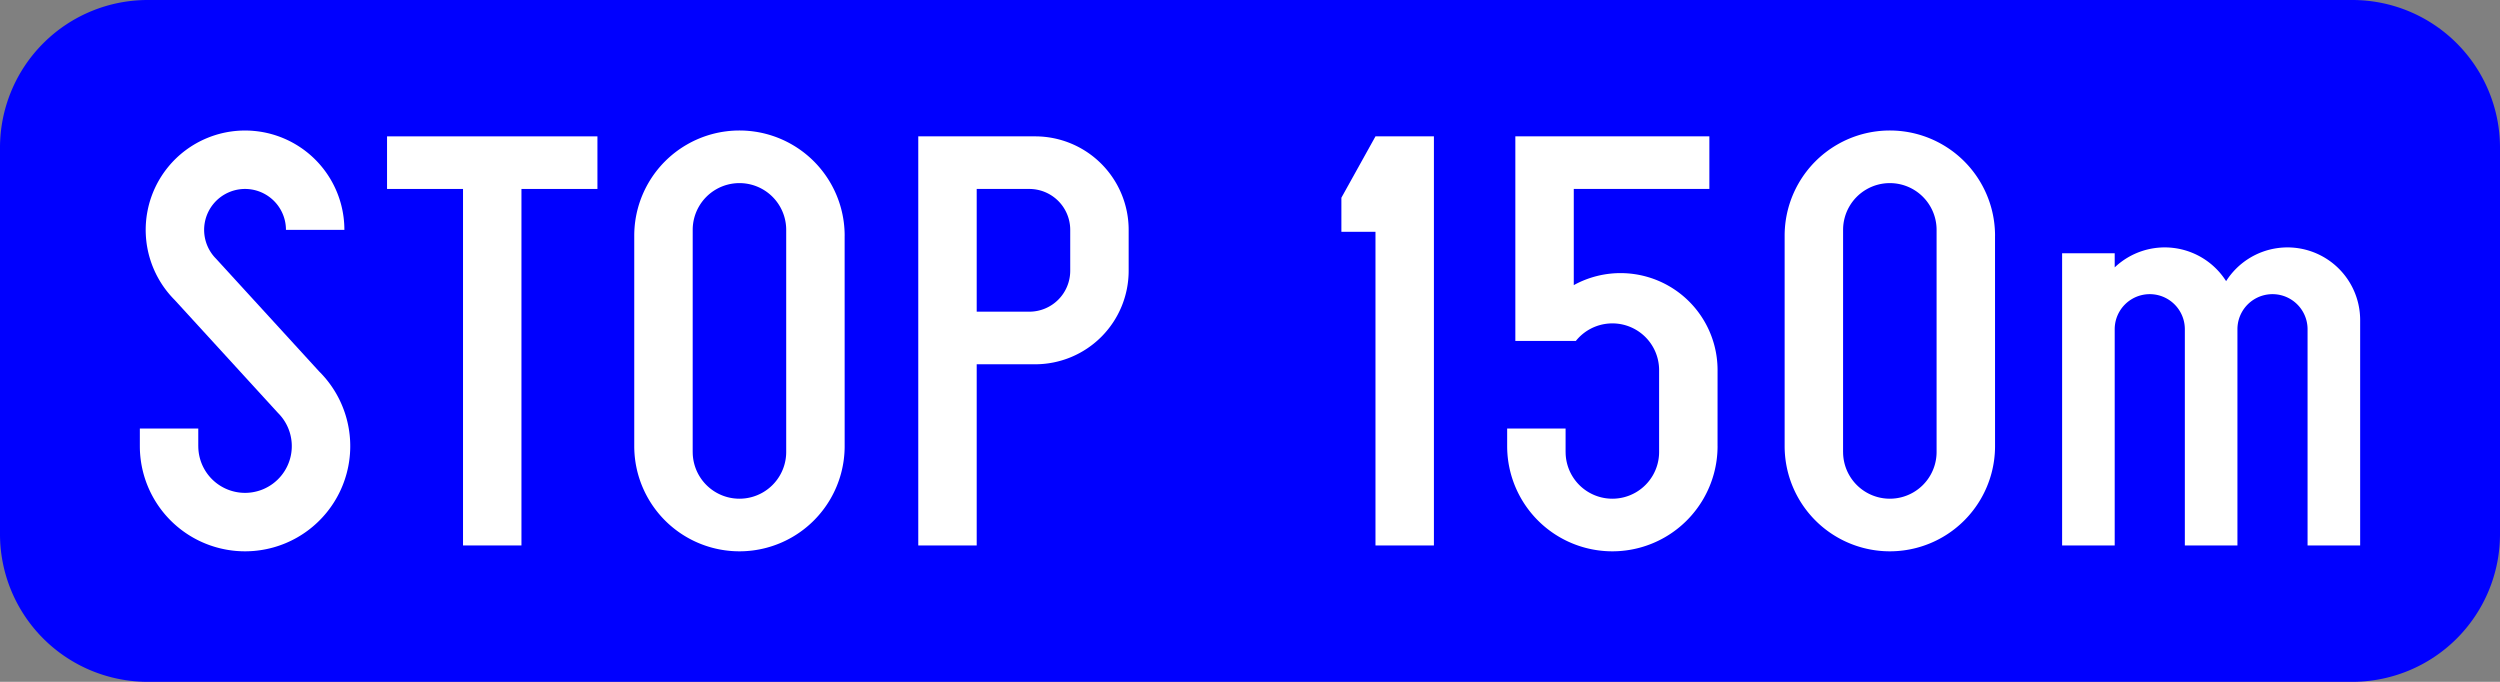 <?xml version="1.0" encoding="UTF-8"?>
<!DOCTYPE svg PUBLIC '-//W3C//DTD SVG 1.0//EN' 'http://www.w3.org/TR/2001/REC-SVG-20010904/DTD/svg10.dtd'>
<svg xmlns:xlink="http://www.w3.org/1999/xlink" xmlns="http://www.w3.org/2000/svg" width="1100" height="300">
<rect width="100%" height="100%" fill="#808080" stroke="none"/>
<!--Gegenereerd door de SIMaD-toepassing (http://www.dlw.be).-->
<g style="stroke:none;fill-rule:evenodd;" transform="matrix(1,0,0,-1,0,300)">
<path d=" M65 0 L1035 1.56319401867222E-13 A65 65 0 0 1 1100 65 L1100 235 A65 65 0 0 1 1035 300 L65 300 A65 65 0 0 1 1.56319401867222E-13 235 L1.56319401867222E-13 65 A65 65 0 0 1 65 1.56319401867222E-13 Z" style="fill:rgb(0,0,255);" />
<path d=" M61.53 111.43 L61.53 103.71 A46.29 46.29 0 1 1 140.552 136.442 L140.54 136.44 L95.092 186.132 A18 18 0 1 0 125.82 198.86 L151.53 198.86 A43.71 43.71 0 1 1 76.912 167.952 L76.91 167.95 L122.365 118.255 A20.57 20.57 0 1 0 87.25 103.71 L87.24 103.71 L87.24 111.43 Z" style="fill:rgb(255,255,255);" />
<path d=" M203.73 60 L203.73 216.86 L170.3 216.86 L170.3 240 L262.87 240 L262.87 216.86 L229.44 216.86 L229.44 60 Z" style="fill:rgb(255,255,255);" />
<path d=" M279.07 103.71 L279.07 196.29 A46.29 46.29 0 0 0 371.65 196.29 L371.64 196.29 L371.65 103.71 A46.29 46.29 0 0 0 279.07 103.71 Z M304.78 101.14 L304.79 198.86 A20.57 20.57 0 0 0 345.93 198.86 L345.93 101.14 A20.57 20.57 0 0 0 304.79 101.14 Z" style="fill:rgb(255,255,255);" />
<path d=" M404.04 60 L404.04 240 L455.47 240 A41.14 41.14 0 0 0 496.61 198.86 L496.61 180.86 A41.14 41.14 0 0 0 455.47 139.72 L455.47 139.71 L429.75 139.71 L429.75 60 Z M429.75 216.86 L452.9 216.86 A18 18 0 0 0 470.9 198.86 L470.9 180.86 A18 18 0 0 0 452.9 162.86 L429.75 162.86 Z" style="fill:rgb(255,255,255);" />
<path d=" M605.21 60 L605.21 198 L590.21 198 L590.21 213 L605.21 240 L630.92 240 L630.92 60 Z" style="fill:rgb(255,255,255);" />
<path d=" M663.15 111.43 L663.15 103.71 A46.29 46.29 0 0 1 755.73 103.71 L755.72 103.71 L755.73 137.14 A42.69 42.69 0 0 1 692.467 174.545 L692.46 174.54 L692.46 216.86 L752.12 216.86 L752.12 240 L666.75 240 L666.75 150 L693.383 149.996 A20.57 20.57 0 0 0 730.01 137.14 L730.01 101.14 A20.57 20.57 0 0 0 688.87 101.14 L688.86 101.14 L688.86 111.43 Z" style="fill:rgb(255,255,255);" />
<path d=" M785.24 103.71 L785.24 196.29 A46.29 46.29 0 0 0 877.82 196.29 L877.81 196.29 L877.82 103.71 A46.29 46.29 0 0 0 785.24 103.71 Z M810.95 101.14 L810.96 198.86 A20.57 20.57 0 0 0 852.1 198.86 L852.1 101.14 A20.57 20.57 0 0 0 810.96 101.14 Z" style="fill:rgb(255,255,255);" />
<path d=" M907.33 60 L930.47 60 L930.47 155.14 A15.43 15.43 0 0 0 961.33 155.14 L961.33 60 L984.47 60 L984.47 155.14 A15.43 15.43 0 0 0 1015.33 155.14 L1015.33 60 L1038.47 60 L1038.47 159.16 A31.98 31.98 0 0 1 979.494 176.304 L979.486 176.304 A31.98 31.98 0 0 1 930.478 182.359 L930.47 182.36 L930.47 188.57 L907.33 188.57 Z" style="fill:rgb(255,255,255);" />
</g>
</svg>
